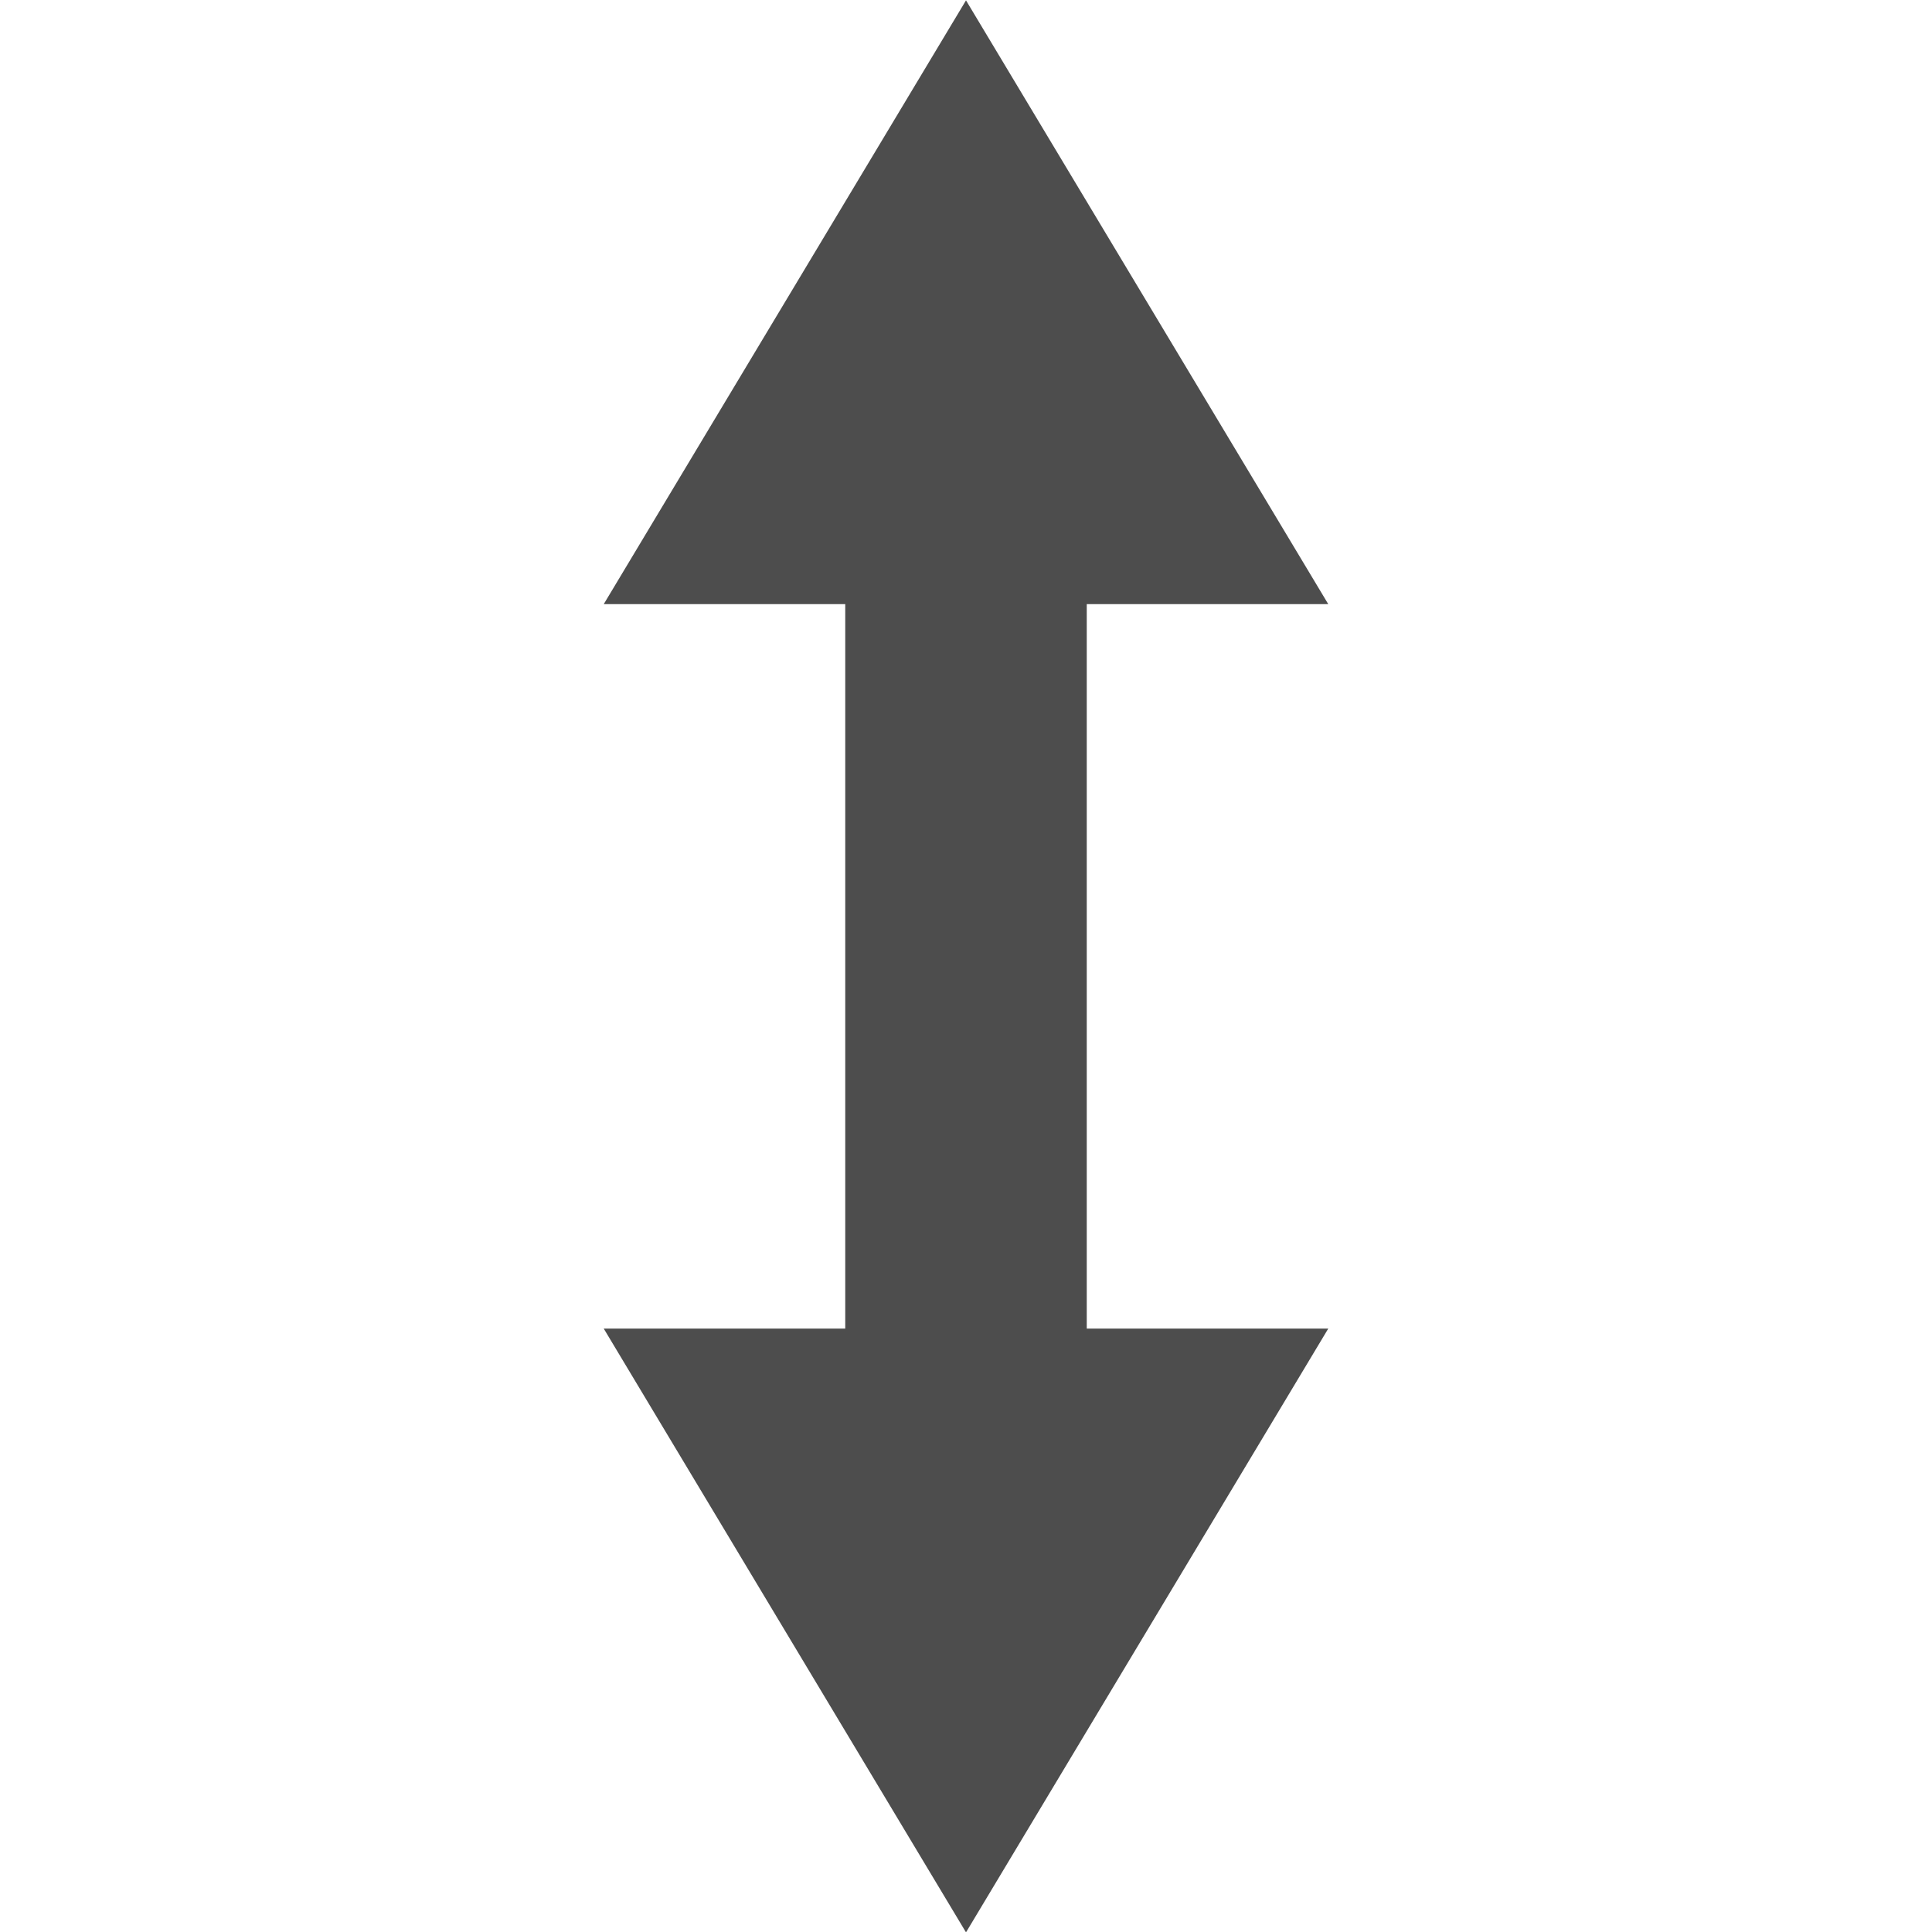 <?xml version="1.0" encoding="UTF-8" standalone="no"?>
<svg xmlns="http://www.w3.org/2000/svg" style="enable-background:new" height="16.003" width="16" version="1.1">
 <title>
  Paper Symbolic Icon Theme
 </title>
 <g transform="translate(-485 -.997)" style="fill:#4d4d4d;fill-opacity:1">
  <path style="fill:#4d4d4d;fill-opacity:1" d="m493 1-3 5h2v6h-2l3 5 3-5h-2v-6h2l-3-5z"/>
 </g>
</svg>
